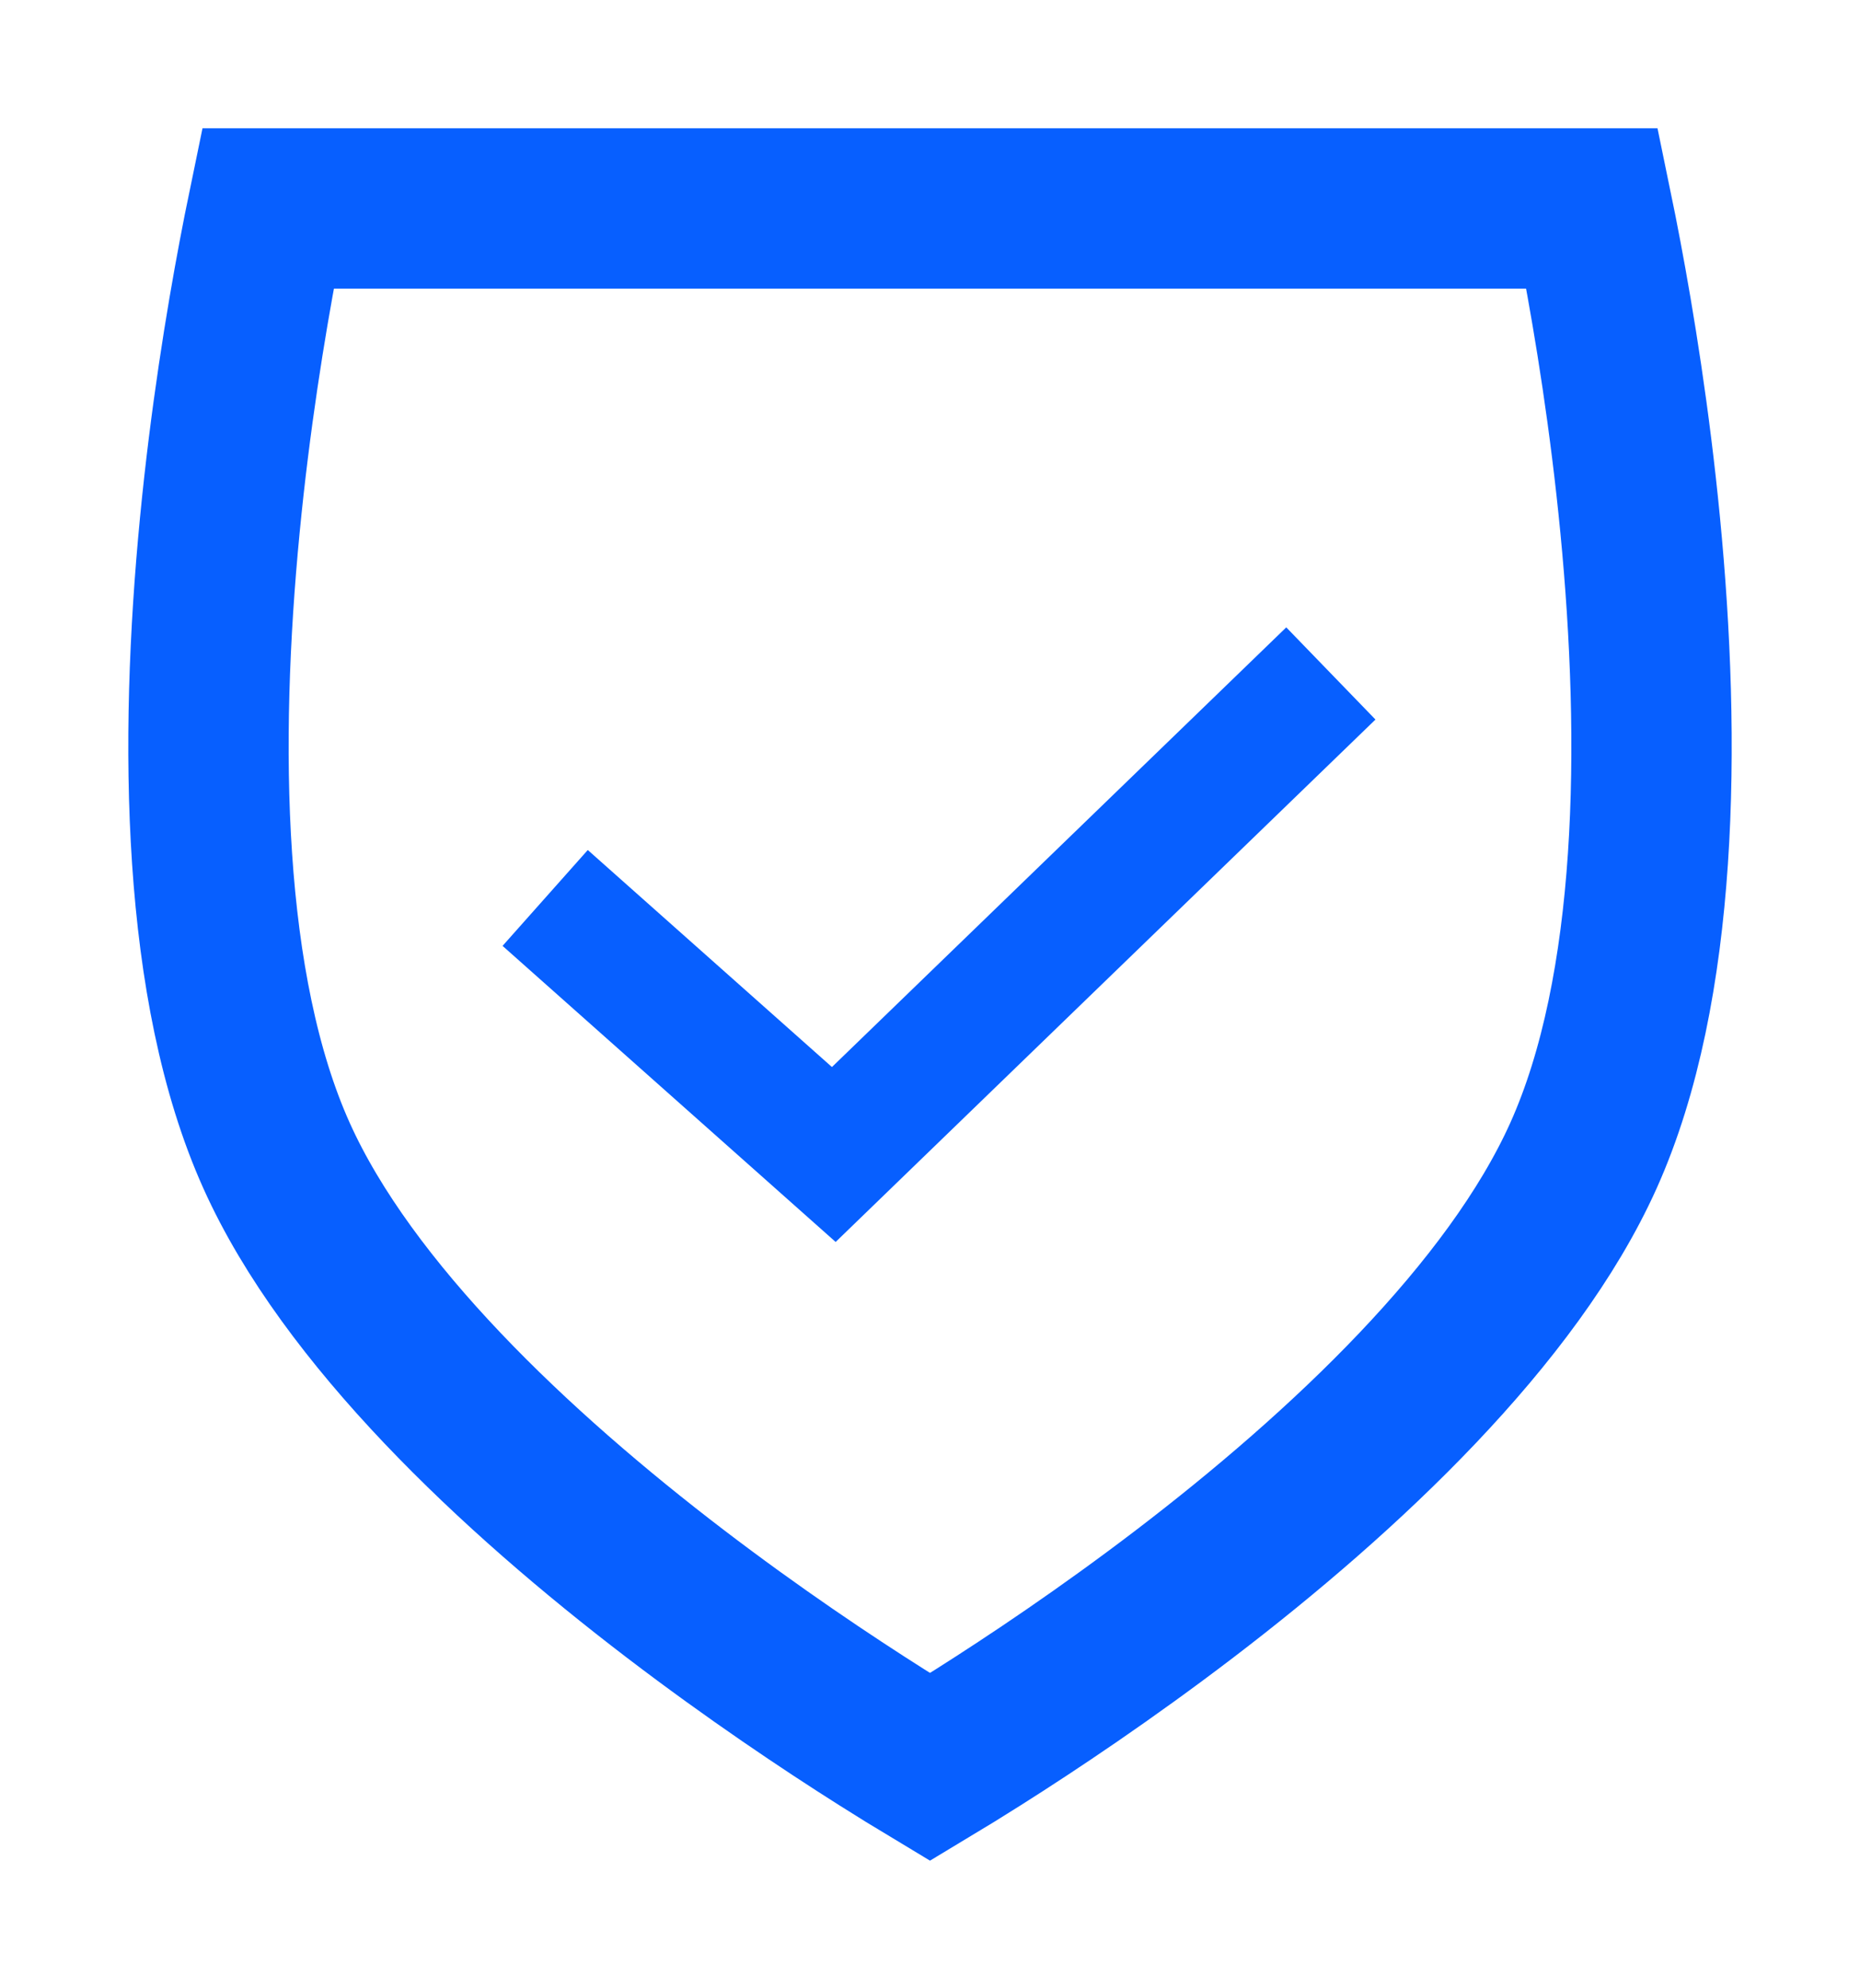 <svg width="58" height="62" viewBox="0 0 58 62" fill="none" xmlns="http://www.w3.org/2000/svg">
<g filter="url(#filter0_d_3_2481)">
<path d="M17 24L26 32L41.5 17" stroke="#075FFF" stroke-width="4"/>
<path d="M8.059 3.98C8.163 3.427 8.262 2.931 8.351 2.5H49.649C49.738 2.931 49.837 3.427 49.941 3.98C50.343 6.109 50.825 9.065 51.145 12.372C51.8 19.123 51.724 26.812 49.376 32.036C47.16 36.965 41.941 41.881 36.944 45.697C34.495 47.567 32.193 49.104 30.503 50.173C29.922 50.541 29.414 50.853 29 51.102C28.586 50.853 28.078 50.541 27.497 50.173C25.807 49.104 23.505 47.567 21.056 45.697C16.059 41.881 10.84 36.965 8.624 32.036C6.276 26.812 6.2 19.123 6.855 12.372C7.175 9.065 7.657 6.109 8.059 3.98Z" stroke="#075FFF" stroke-width="5"/>
</g>
<defs>
<filter id="filter0_d_3_2481" x="0" y="0" width="58" height="62" filterUnits="userSpaceOnUse" color-interpolation-filters="sRGB">
<feFlood flood-opacity="0" result="BackgroundImageFix"/>
<feColorMatrix in="SourceAlpha" type="matrix" values="0 0 0 0 0 0 0 0 0 0 0 0 0 0 0 0 0 0 127 0" result="hardAlpha"/>
<feOffset dy="4"/>
<feGaussianBlur stdDeviation="2"/>
<feComposite in2="hardAlpha" operator="out"/>
<feColorMatrix type="matrix" values="0 0 0 0 0 0 0 0 0 0 0 0 0 0 0 0 0 0 0.25 0"/>
<feBlend mode="normal" in2="BackgroundImageFix" result="effect1_dropShadow_3_2481"/>
<feBlend mode="normal" in="SourceGraphic" in2="effect1_dropShadow_3_2481" result="shape"/>
</filter>
</defs>
</svg>
